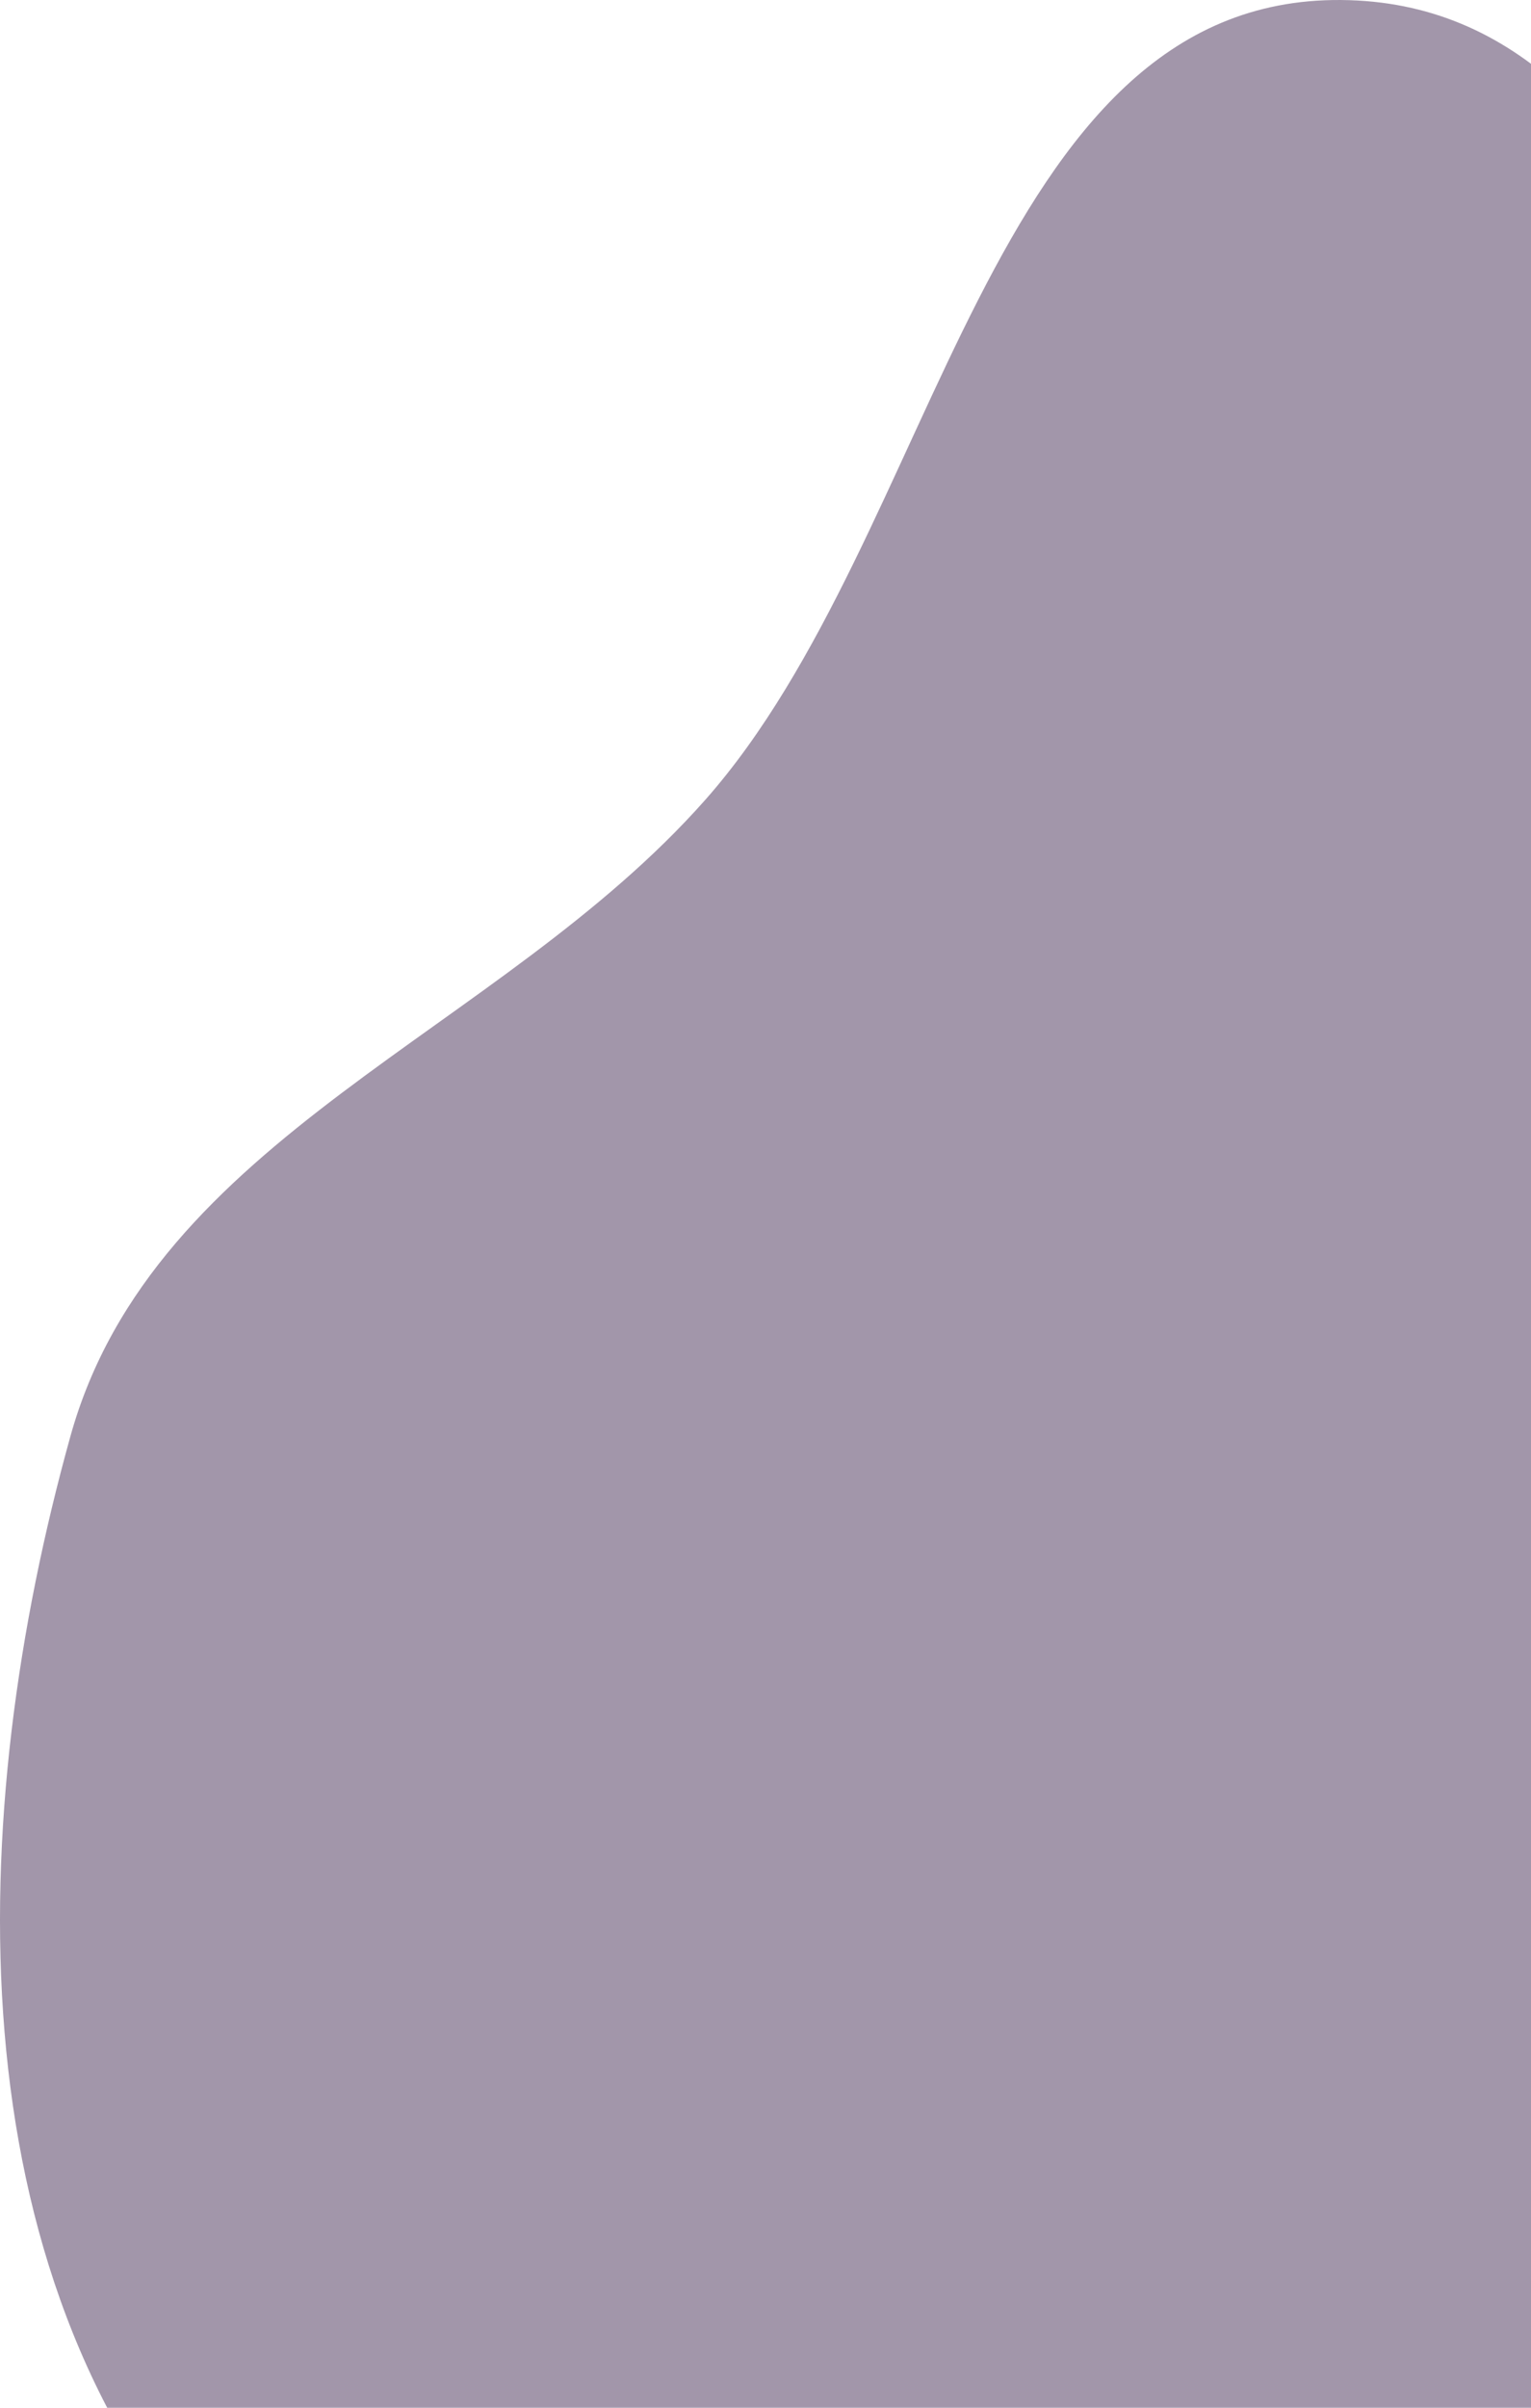 <svg width="350" height="550" viewBox="0 0 350 550" fill="none" xmlns="http://www.w3.org/2000/svg">
<path opacity="0.5" fill-rule="evenodd" clip-rule="evenodd" d="M306.547 0.002C387.579 0.616 402.526 119.027 449.699 184.915C483.997 232.819 542.935 269.171 541.429 328.068C539.939 386.316 476.695 416.859 442.56 464.081C395.304 529.454 383.622 629.201 306.547 652.997C218.411 680.209 110.508 654.35 49.036 585.579C-10.916 518.508 -8.028 414.73 16.104 328.068C35.194 259.509 114.037 236.017 161.211 182.732C214.841 122.155 225.644 -0.61 306.547 0.002Z" fill="#462F56"/>
</svg>
